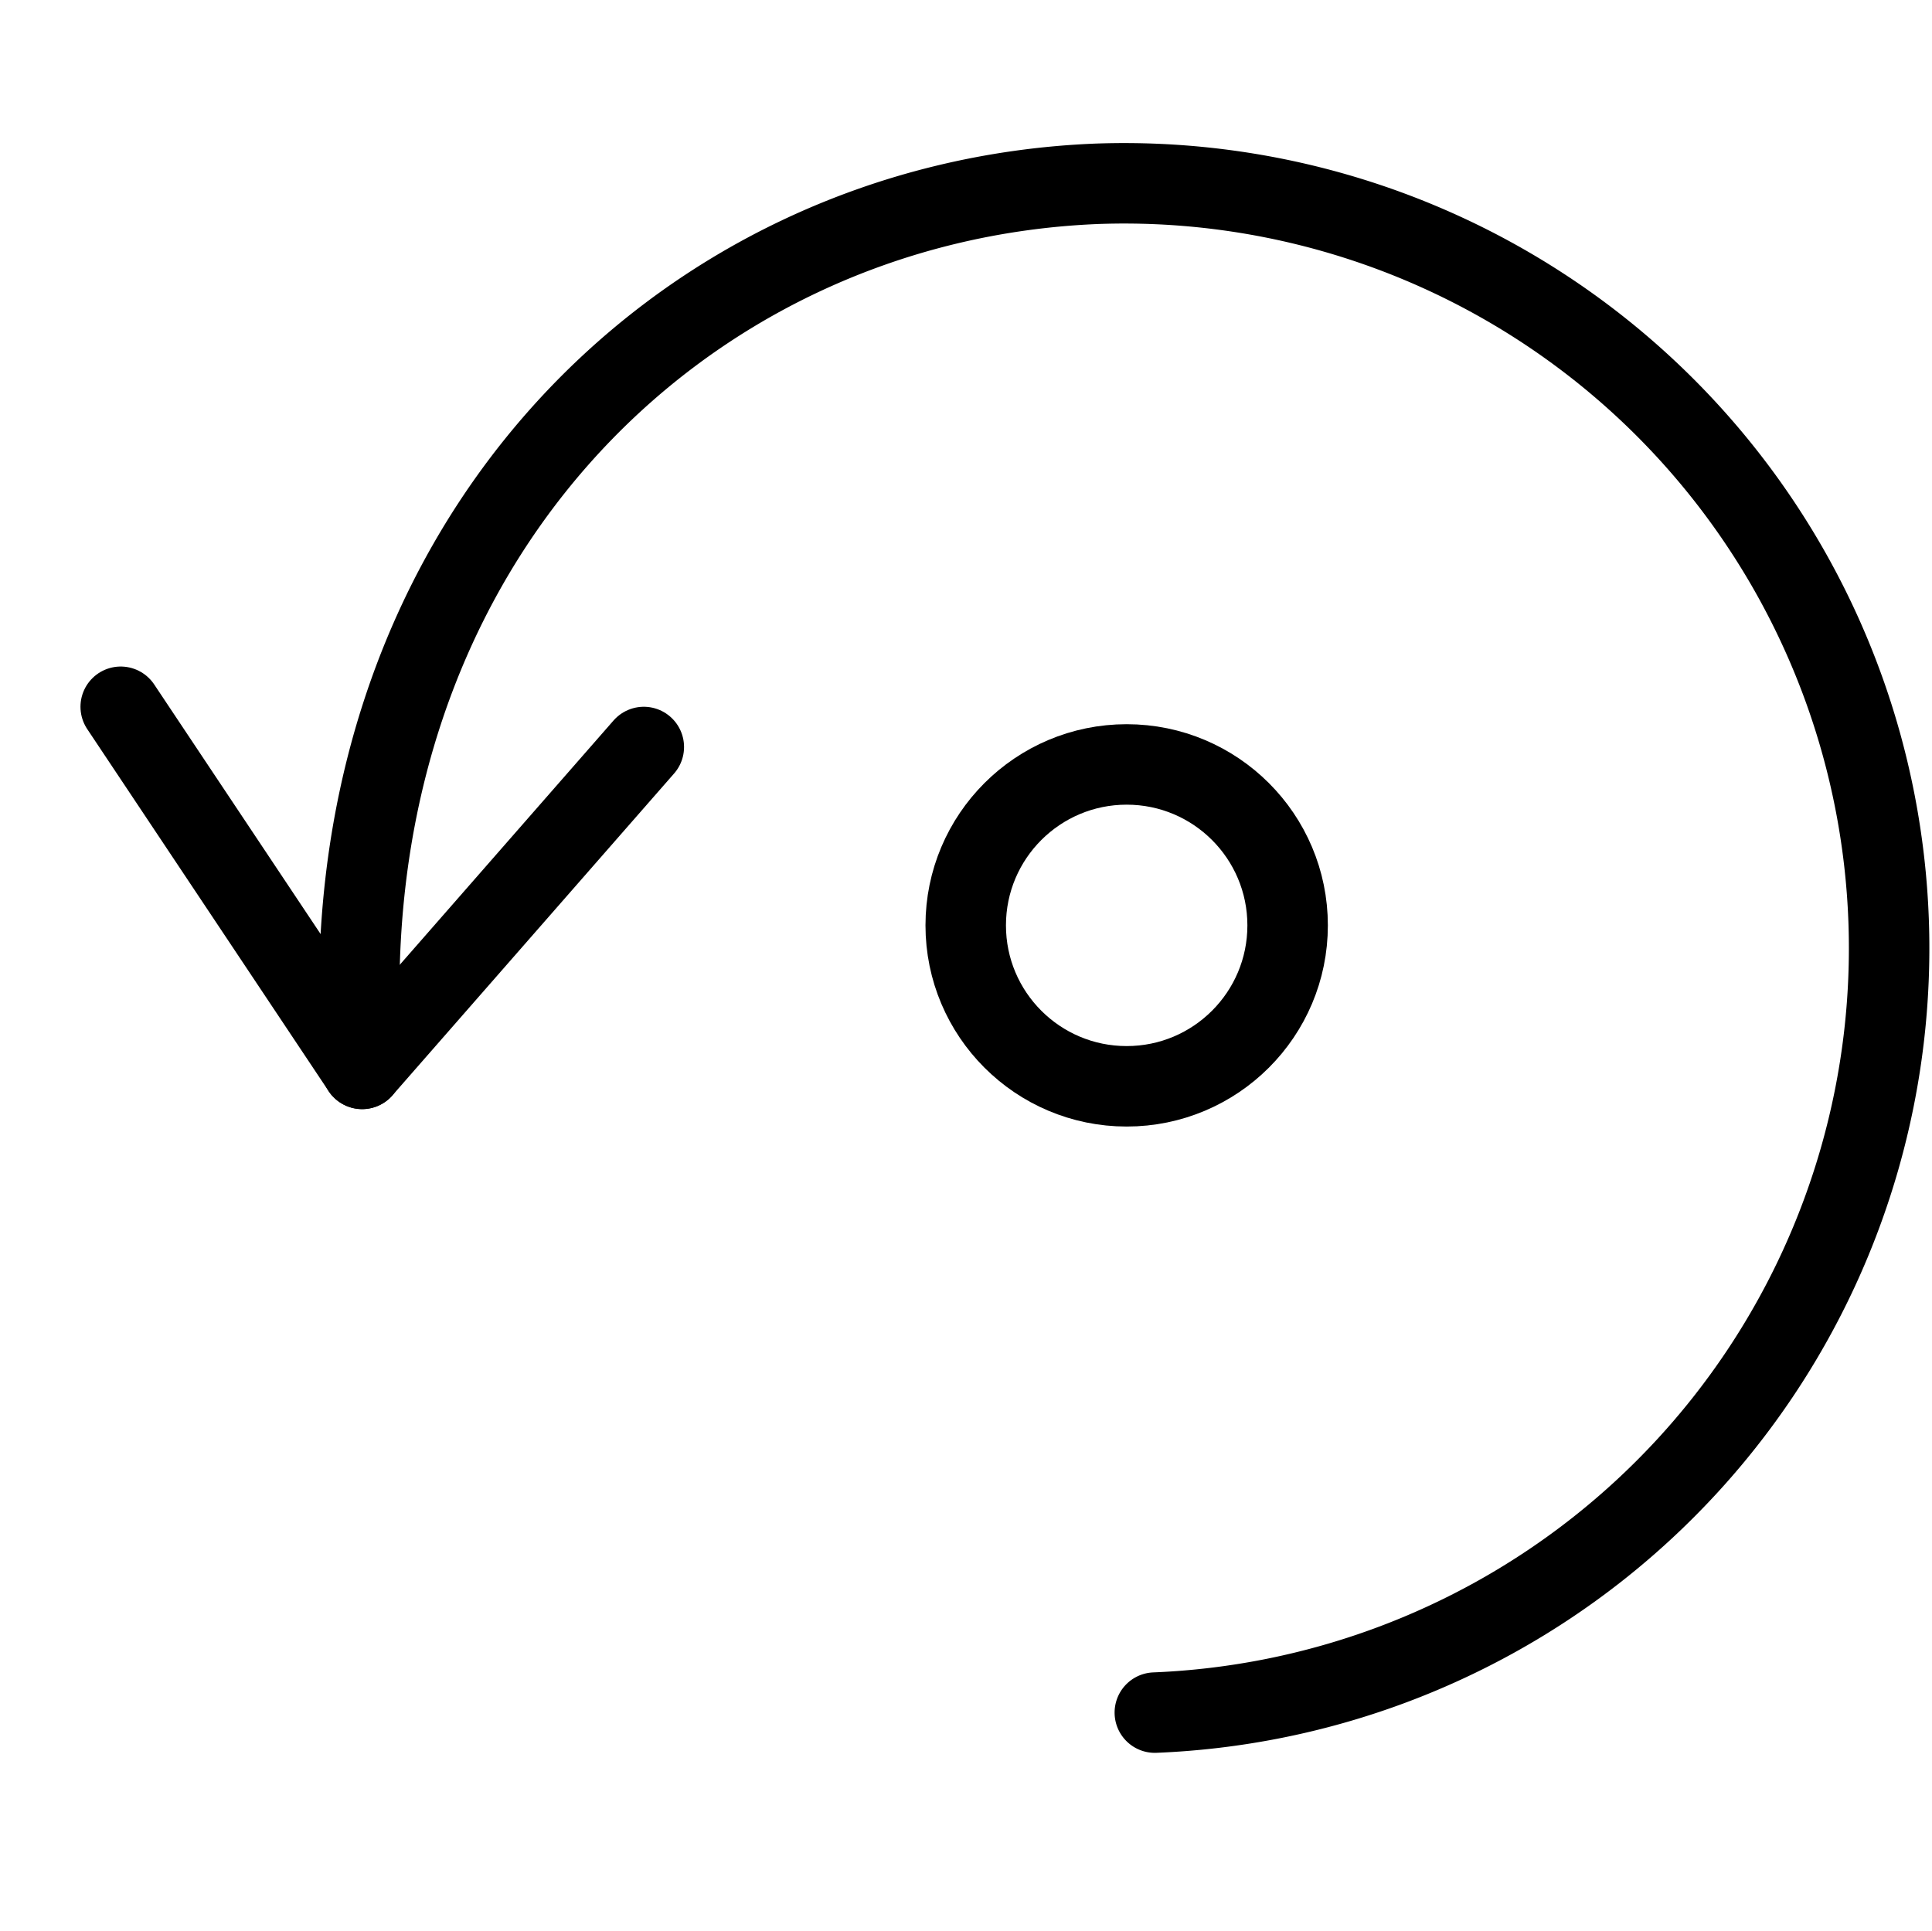 <svg xmlns="http://www.w3.org/2000/svg" viewBox="0 0 144.042 144"><polyline points="9 52.7 27 79.7 48 55.7" style="fill:none;stroke:#000;stroke-linecap:round;stroke-linejoin:round;stroke-width:6px"/><path d="M27,79.7c-2.9-38.4,23.4-64.8,54.9-66a57.039,57.039,0,0,1,4.2,114" style="fill:none;stroke:#000;stroke-linecap:round;stroke-linejoin:round;stroke-width:6px"/><circle cx="84" cy="69" r="12" style="fill:none;stroke:#000;stroke-linecap:round;stroke-linejoin:round;stroke-width:6px"/><rect width="144" height="144" style="fill:none"/></svg>